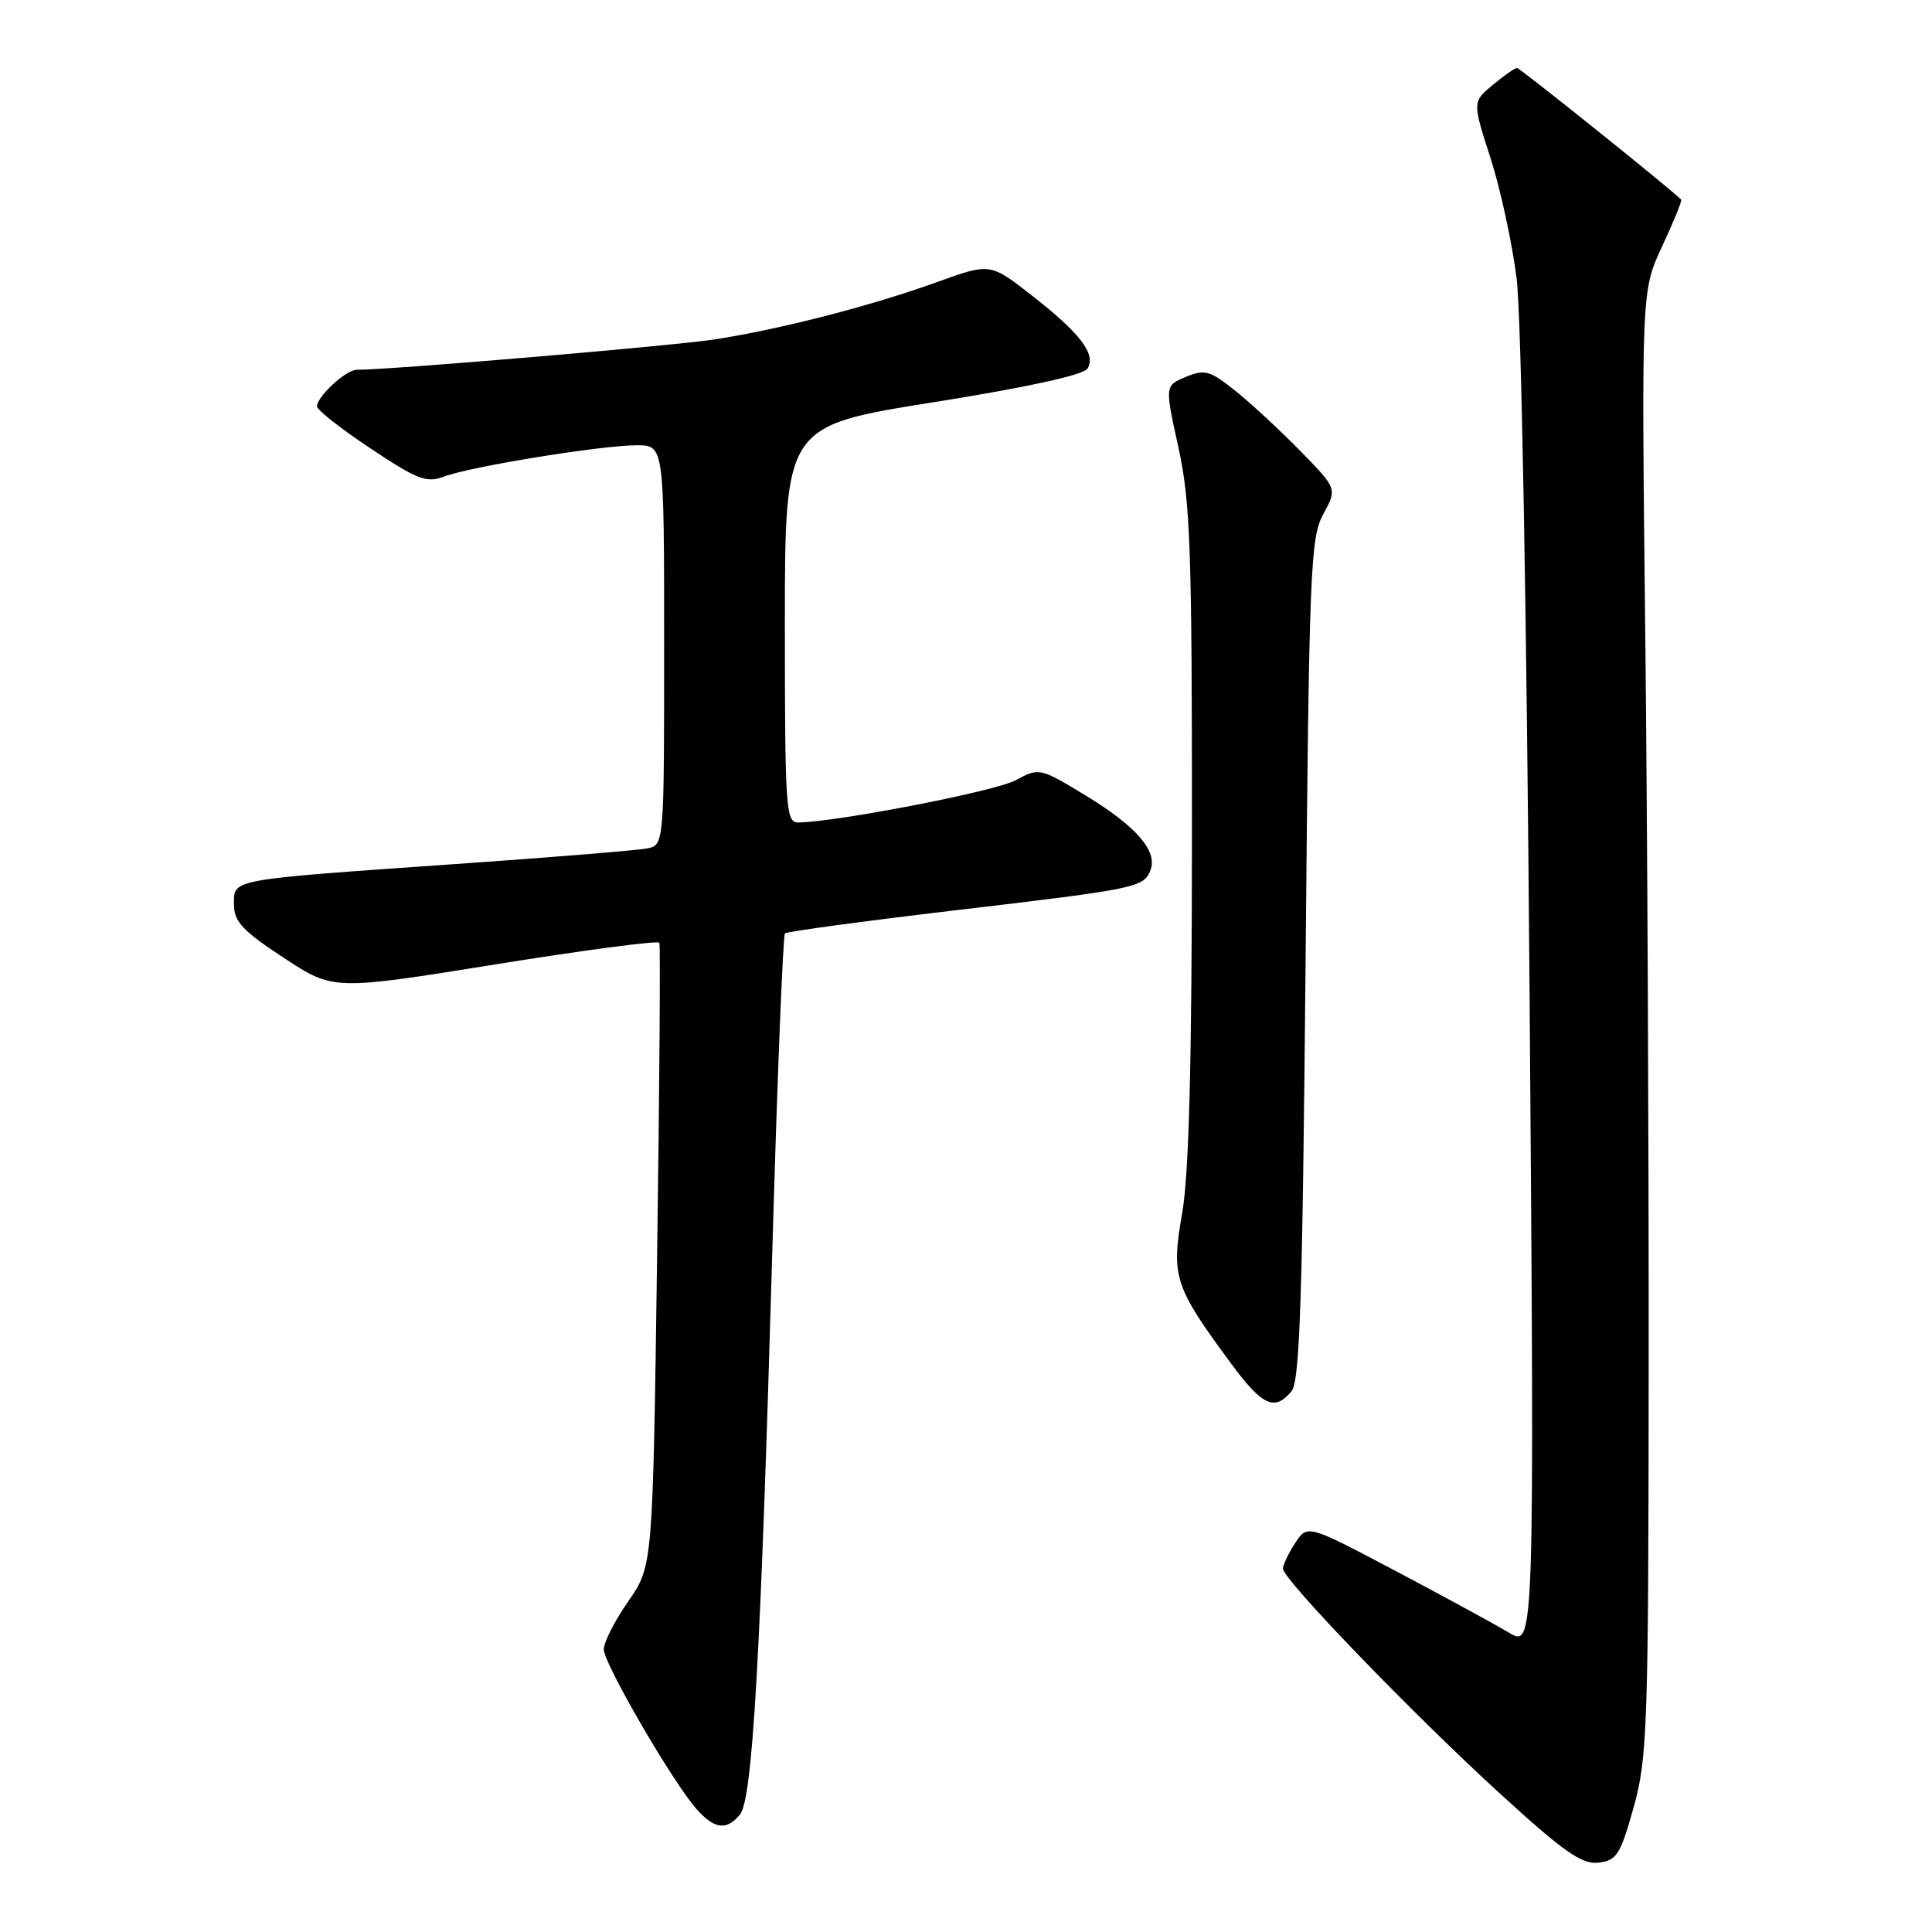 <?xml version="1.0" encoding="UTF-8" standalone="no"?>
<!DOCTYPE svg PUBLIC "-//W3C//DTD SVG 1.1//EN" "http://www.w3.org/Graphics/SVG/1.1/DTD/svg11.dtd" >
<svg xmlns="http://www.w3.org/2000/svg" xmlns:xlink="http://www.w3.org/1999/xlink" version="1.1" viewBox="0 0 256 256">
 <g >
 <path fill="currentColor"
d=" M 216.46 239.50 C 218.29 232.96 218.43 229.05 218.46 180.50 C 218.48 151.90 218.28 108.25 218.00 83.50 C 217.50 38.50 217.50 38.50 220.26 32.60 C 221.78 29.35 222.91 26.58 222.76 26.44 C 220.84 24.60 201.38 9.00 201.01 9.00 C 200.73 9.01 199.28 10.02 197.80 11.25 C 195.10 13.50 195.10 13.50 197.49 20.91 C 198.81 24.99 200.37 32.19 200.96 36.91 C 201.59 41.98 202.29 80.92 202.68 131.93 C 203.33 218.37 203.33 218.37 199.92 216.32 C 198.04 215.20 191.27 211.51 184.87 208.13 C 173.24 201.99 173.24 201.99 171.62 204.46 C 170.73 205.82 170.00 207.34 170.00 207.85 C 170.00 209.28 187.12 227.03 198.70 237.61 C 207.22 245.40 209.60 247.07 211.80 246.81 C 214.22 246.53 214.70 245.78 216.46 239.50 Z  M 98.04 240.45 C 99.71 238.44 100.78 219.91 102.32 166.32 C 102.98 143.12 103.75 123.93 104.01 123.68 C 104.28 123.43 114.48 122.05 126.68 120.61 C 150.74 117.77 151.55 117.60 152.45 115.28 C 153.41 112.78 150.54 109.47 143.91 105.44 C 137.77 101.72 137.71 101.70 134.58 103.39 C 131.86 104.85 110.84 108.93 105.75 108.98 C 104.13 109.00 104.00 107.09 104.00 82.71 C 104.00 56.43 104.00 56.43 123.63 53.31 C 136.03 51.34 143.57 49.69 144.09 48.85 C 145.27 46.95 143.18 44.19 136.75 39.17 C 131.20 34.83 131.20 34.83 124.10 37.40 C 115.44 40.52 103.75 43.54 94.88 44.95 C 89.50 45.80 51.94 48.99 47.25 49.00 C 45.84 49.00 42.00 52.55 42.00 53.85 C 42.00 54.32 45.20 56.83 49.11 59.43 C 55.34 63.58 56.53 64.03 58.86 63.14 C 62.30 61.83 79.71 59.00 84.37 59.00 C 88.00 59.00 88.00 59.00 88.00 85.48 C 88.00 111.96 88.00 111.96 85.75 112.42 C 84.51 112.67 73.15 113.60 60.50 114.48 C 30.16 116.60 31.00 116.45 31.00 119.83 C 31.00 122.11 32.12 123.32 37.59 126.91 C 44.17 131.24 44.17 131.24 65.63 127.79 C 77.43 125.89 87.21 124.60 87.37 124.92 C 87.52 125.24 87.39 143.95 87.07 166.50 C 86.50 207.50 86.50 207.50 83.25 212.18 C 81.46 214.75 80.00 217.62 80.00 218.54 C 80.00 220.43 89.22 236.29 92.33 239.75 C 94.70 242.39 96.27 242.58 98.04 240.45 Z  M 171.13 184.35 C 172.24 183.01 172.59 172.19 173.00 127.10 C 173.46 75.55 173.63 71.25 175.34 68.13 C 177.18 64.75 177.18 64.75 172.34 59.80 C 169.68 57.07 165.80 53.48 163.72 51.81 C 160.33 49.10 159.64 48.90 157.14 49.94 C 154.34 51.10 154.34 51.10 156.15 59.30 C 157.73 66.51 157.95 72.71 157.94 110.50 C 157.93 141.03 157.55 155.63 156.63 160.84 C 155.17 169.17 155.60 170.48 163.12 180.67 C 167.28 186.30 168.89 187.04 171.13 184.35 Z "/>
</g>
</svg>